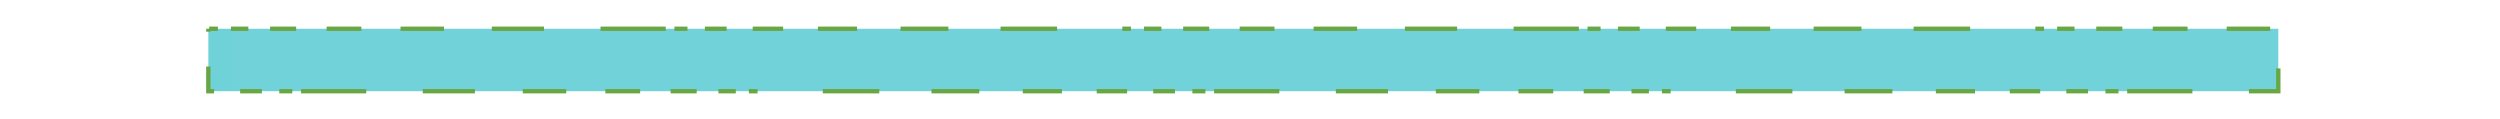 <?xml version="1.0" encoding="UTF-8" standalone="no"?>
<!-- Created with Inkscape (http://www.inkscape.org/) -->

<svg
   xmlns:dc="http://purl.org/dc/elements/1.1/"
   xmlns:cc="http://creativecommons.org/ns#"
   xmlns:rdf="http://www.w3.org/1999/02/22-rdf-syntax-ns#"
   xmlns:svg="http://www.w3.org/2000/svg"
   xmlns="http://www.w3.org/2000/svg"
   xmlns:sodipodi="http://sodipodi.sourceforge.net/DTD/sodipodi-0.dtd"
   xmlns:inkscape="http://www.inkscape.org/namespaces/inkscape"
   width="229.99mm"
   height="10.908mm"
   viewBox="0 0 229.99 10.908"
   version="1.1"
   id="svg8"
   inkscape:version="0.92.4 (5da689c313, 2019-01-14)"
   sodipodi:docname="Fluss.svg">
  <defs
     id="defs2">
    <filter
       style="color-interpolation-filters:sRGB"
       inkscape:label="Chromolitho"
       id="filter1827">
      <feTurbulence
         type="fractalNoise"
         numOctaves="5"
         seed="1"
         baseFrequency="0.013 0.013"
         result="turbulence"
         id="feTurbulence1823" />
      <feDisplacementMap
         in="SourceGraphic"
         in2="turbulence"
         scale="6.6"
         yChannelSelector="G"
         xChannelSelector="R"
         id="feDisplacementMap1825"
         result="fbSourceGraphic" />
      <feColorMatrix
         result="fbSourceGraphicAlpha"
         in="fbSourceGraphic"
         values="0 0 0 -1 0 0 0 0 -1 0 0 0 0 -1 0 0 0 0 1 0"
         id="feColorMatrix4755" />
      <feComposite
         in2="fbSourceGraphic"
         id="feComposite4757"
         in="fbSourceGraphic"
         operator="arithmetic"
         k1="8.72"
         k2="1"
         result="composite1"
         k3="0"
         k4="0" />
      <feConvolveMatrix
         id="feConvolveMatrix4759"
         in="composite1"
         kernelMatrix="0 250 0 250 -1657 250 0 250 0 "
         order="3 3"
         result="convolve1" />
      <feBlend
         in2="composite1"
         id="feBlend4761"
         in="composite1"
         mode="lighten"
         result="blend1" />
      <feGaussianBlur
         id="feGaussianBlur4763"
         in="blend1"
         stdDeviation="0.01"
         result="blur1" />
      <feTurbulence
         id="feTurbulence4765"
         baseFrequency="0.552 0.943"
         numOctaves="4"
         seed="271"
         type="fractalNoise"
         result="turbulence1" />
      <feColorMatrix
         id="feColorMatrix4767"
         values="1 0 0 0 0 0 1 0 0 0 0 0 1 0 0 0 0 0 1 -0.1 "
         result="colormatrix1" />
      <feColorMatrix
         id="feColorMatrix4769"
         type="saturate"
         values="1"
         result="colormatrix2" />
      <feBlend
         in2="blur1"
         id="feBlend4771"
         in="colormatrix2"
         mode="normal"
         result="blend2" />
      <feColorMatrix
         id="feColorMatrix4773"
         in="blend2"
         type="saturate"
         values="1"
         result="colormatrix3" />
      <feComponentTransfer
         id="feComponentTransfer4775"
         in="colormatrix3"
         result="component1">
        <feFuncR
           id="feFuncR4777"
           type="discrete"
           tableValues="0 1 1" />
        <feFuncG
           id="feFuncG4779"
           type="discrete"
           tableValues="0 1 1" />
        <feFuncB
           id="feFuncB4781"
           type="discrete"
           tableValues="0 1 1" />
      </feComponentTransfer>
      <feColorMatrix
         id="feColorMatrix4783"
         values="1 0 0 0 0 0 1 0 0 0 0 0 1 0 0 -0.212 -0.715 -0.072 1 0 "
         result="colormatrix4" />
      <feColorMatrix
         id="feColorMatrix4785"
         in="component1"
         values="1 0 0 0 0 0 1 0 0 0 0 0 1 0 0 0 0 0 15 0 "
         result="colormatrix5" />
      <feComposite
         in2="fbSourceGraphic"
         id="feComposite4787"
         operator="in"
         result="composite2" />
    </filter>
  </defs>
  <sodipodi:namedview
     id="base"
     pagecolor="#ffffff"
     bordercolor="#666666"
     borderopacity="1.0"
     inkscape:pageopacity="0.0"
     inkscape:pageshadow="2"
     inkscape:zoom="1.4"
     inkscape:cx="412.04962"
     inkscape:cy="77.414556"
     inkscape:document-units="mm"
     inkscape:current-layer="layer1"
     showgrid="false"
     showguides="false"
     inkscape:window-width="1920"
     inkscape:window-height="1017"
     inkscape:window-x="-8"
     inkscape:window-y="-8"
     inkscape:window-maximized="1" />
  <g
     inkscape:label="Ebene 1"
     inkscape:groupmode="layer"
     id="layer1"
     transform="translate(13.687,-104.726)">
    <g
       id="g1821"
       style="filter:url(#filter1827)">
      <rect
         style="fill:#00afbb;fill-opacity:0.561;stroke:#68a543;stroke-width:0.4;stroke-miterlimit:4;stroke-dasharray:0, 0.4, 0.8, 1.2, 1.6, 2, 2.4, 2.8, 3.2, 3.6, 4, 4.4, 4.8, 5.2, 5.6;stroke-dashoffset:0.32;stroke-opacity:1"
         y="107.372"
         x="5.479"
         height="5.746"
         width="190.43"
         id="rect10" />
      <rect
         y="105.635"
         x="7.747"
         height="9.09"
         width="189.39"
         id="rect1802"
         style="fill:#e9feff;fill-opacity:0.009;stroke:none;stroke-width:0.435;stroke-miterlimit:4;stroke-dasharray:0, 0.435, 0.87, 1.304, 1.739, 2.174, 2.609, 3.044, 3.478, 3.913, 4.348, 4.783, 5.217, 5.652, 6.087;stroke-dashoffset:1.209;stroke-opacity:1" />
    </g>
  </g>
</svg>
